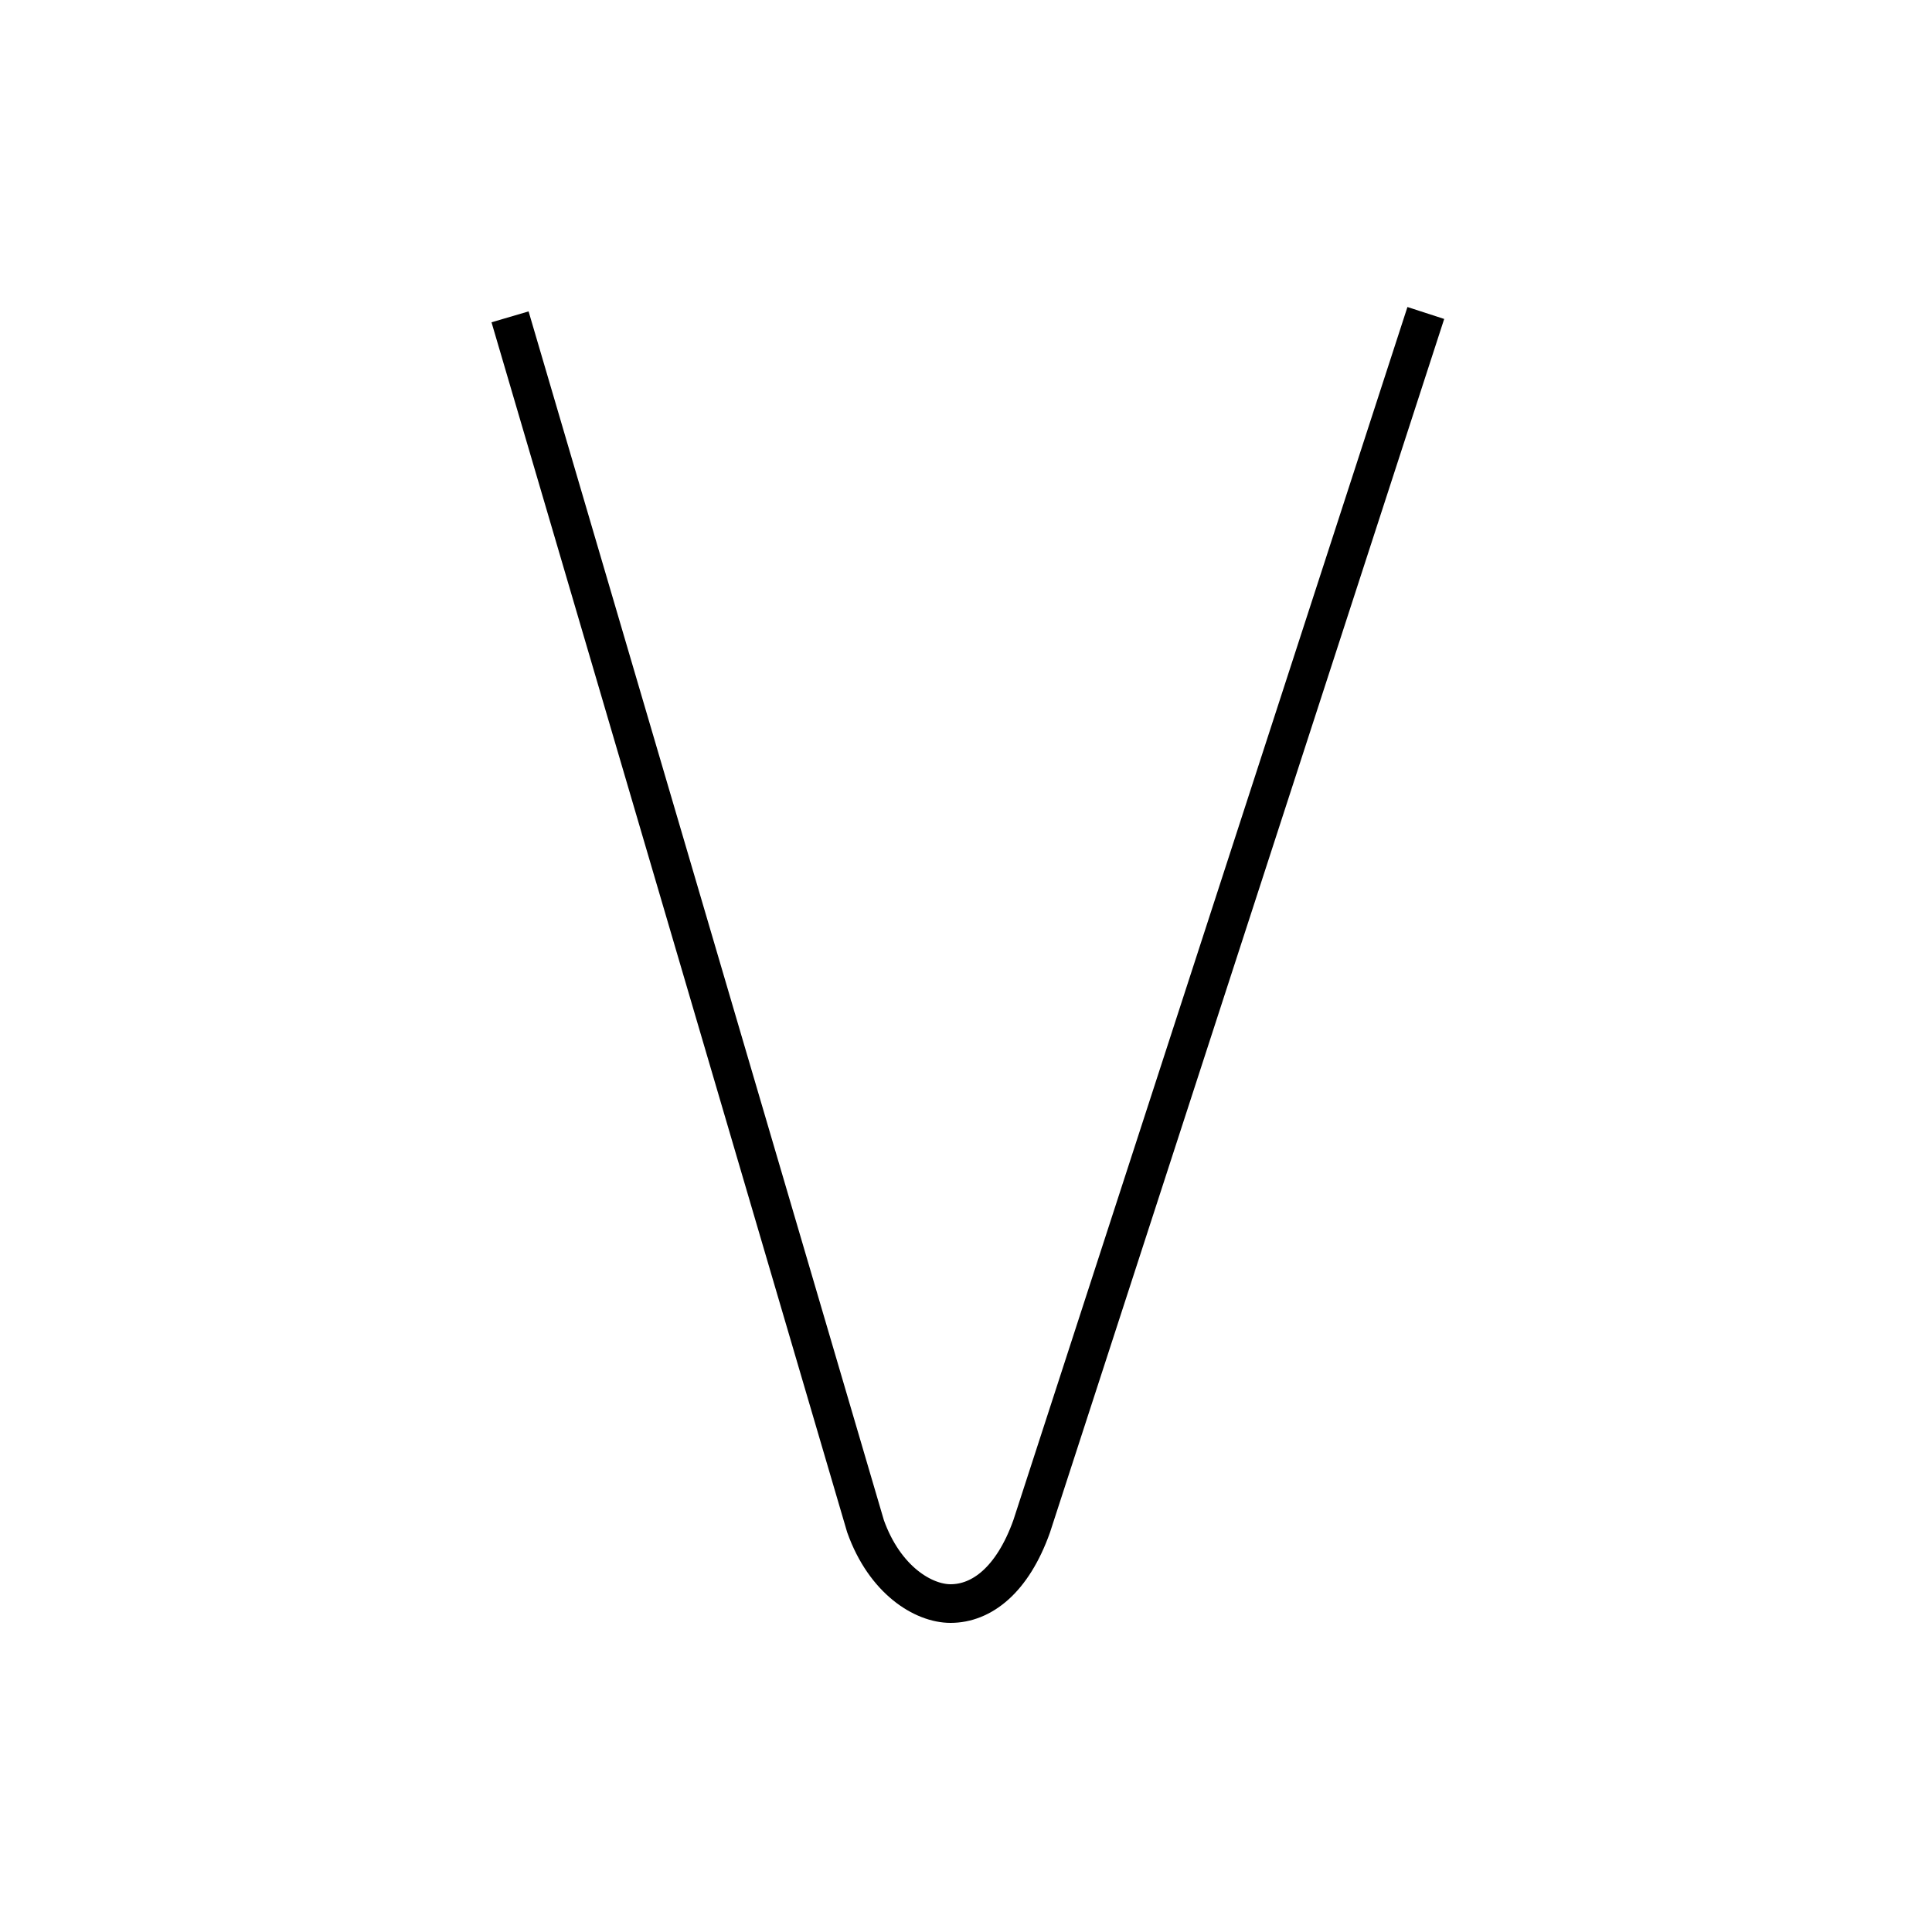 <?xml version='1.0' encoding='utf8'?>
<svg viewBox="0.0 -6.0 50.0 50.0" version="1.1" xmlns="http://www.w3.org/2000/svg">
<rect x="0.0" y="-6.0" width="50.0" height="50.0" fill="#808080" stroke="none"/>
<rect x="-1000" y="-1000" width="2000" height="2000" stroke="white" fill="white"/>
<g style="fill:white;stroke:#000000;  stroke-width:1">
<path d="M 13.2 -35.8 L 22.4 -4.5 C 22.9 -3.1 23.9 -2.5 24.6 -2.5 C 25.4 -2.5 26.2 -3.1 26.7 -4.5 L 36.9 -35.9" transform="translate(0.0, 38.0)" />
</g>
</svg>